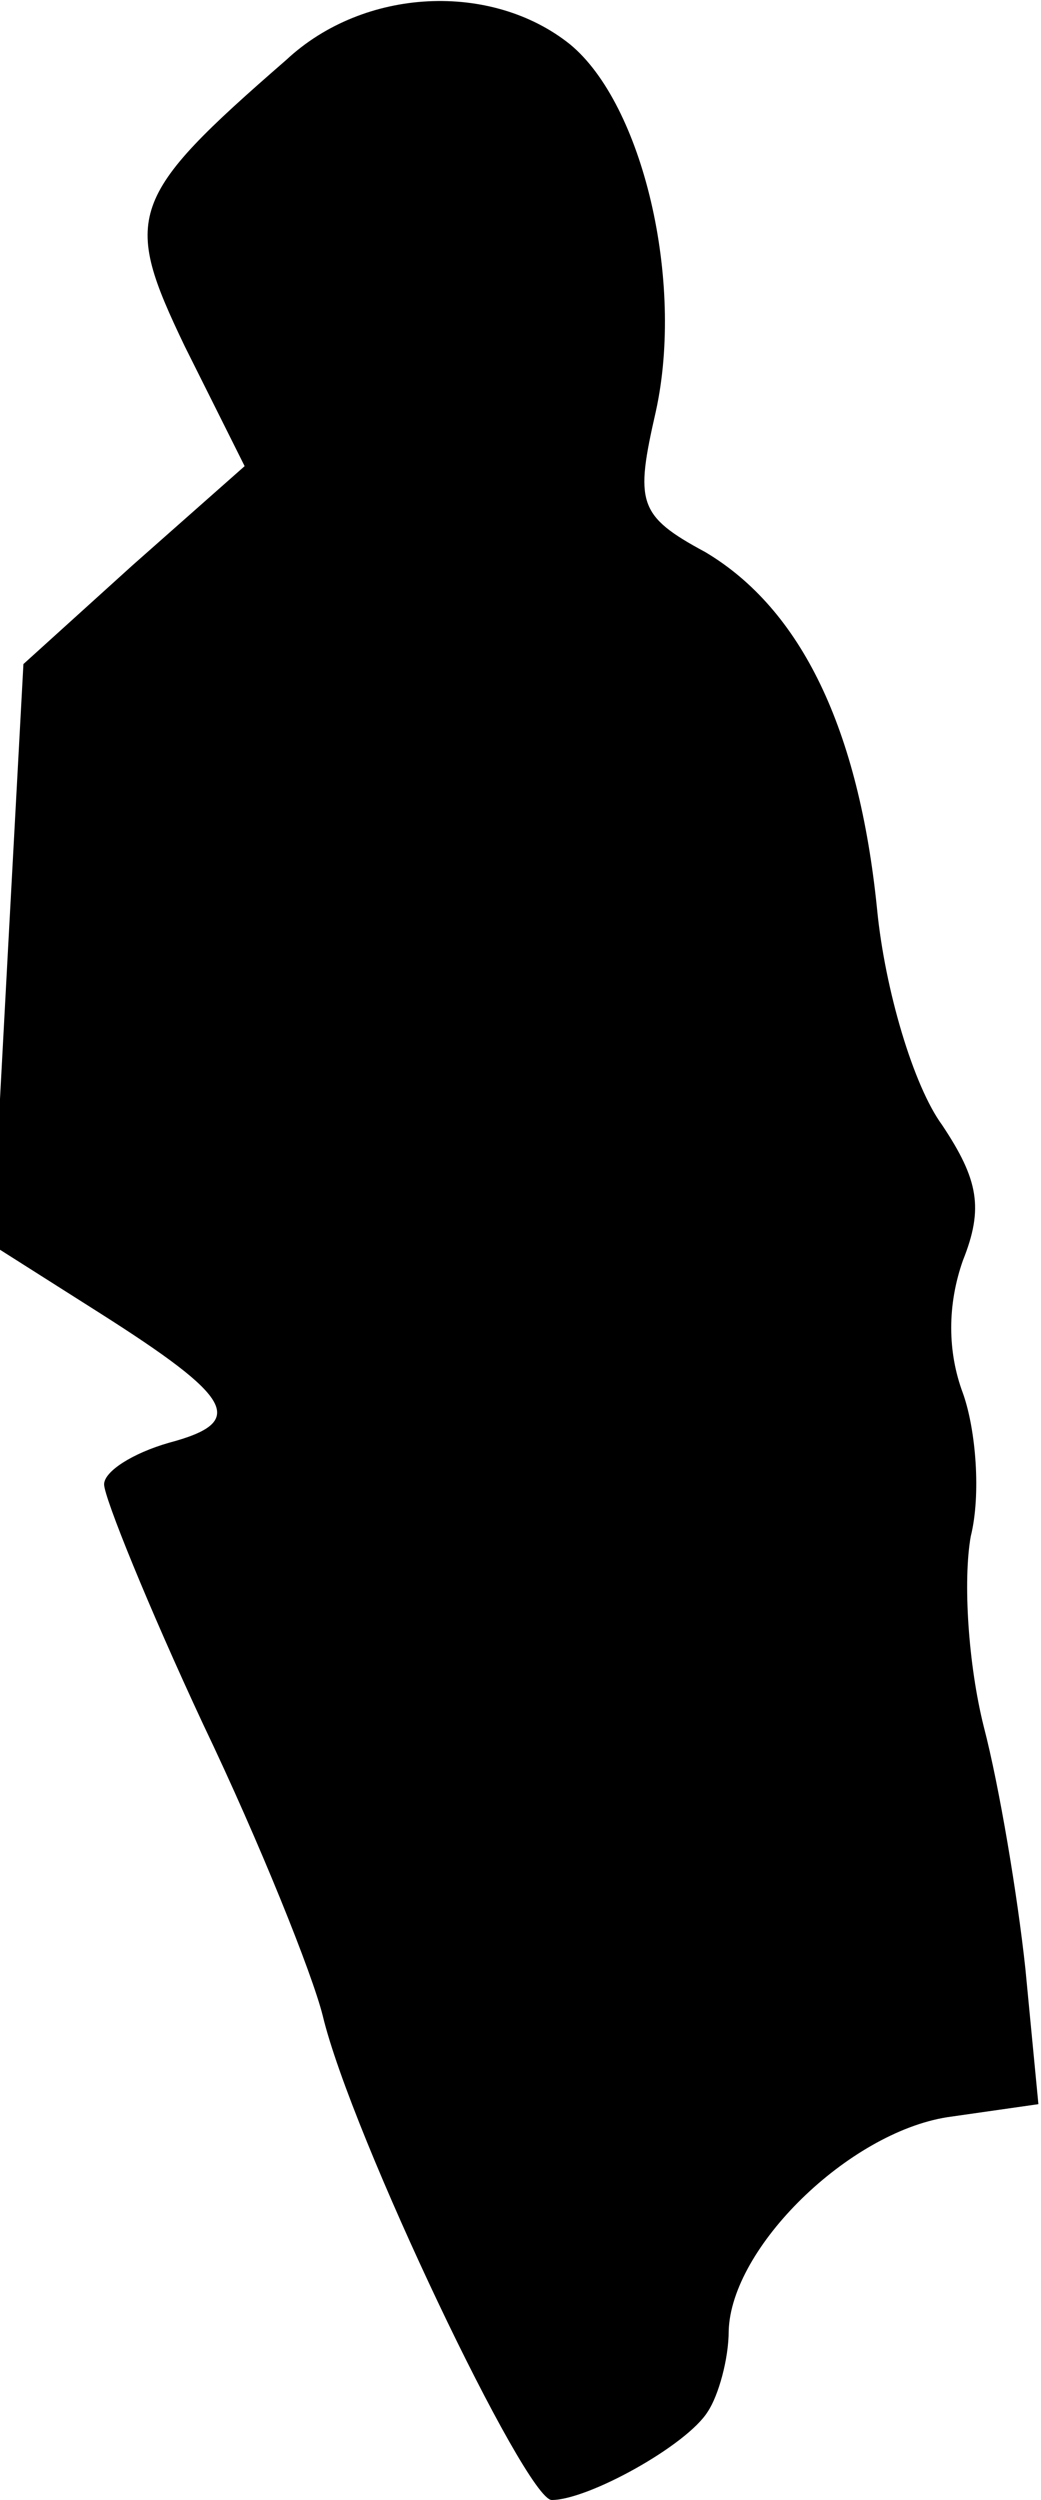 <?xml version="1.0" standalone="no"?>
<!DOCTYPE svg PUBLIC "-//W3C//DTD SVG 20010904//EN"
 "http://www.w3.org/TR/2001/REC-SVG-20010904/DTD/svg10.dtd">
<svg version="1.0" xmlns="http://www.w3.org/2000/svg"
 width="40pt" height="96pt" viewBox="0 0 40 96"
 preserveAspectRatio="xMidYMid meet">
<g transform="translate(0,96) scale(0.1,-0.1)"
fill="#000000" stroke="none">
<path fill="#000000" stroke="none" d="M110 937 c-61 -53 -63 -60 -39 -110
l23 -46 -43 -38 -42 -38 -6 -111 -6 -112 41 -26 c52 -33 57 -42 27 -50 -14 -4
-25 -11 -25 -16 0 -5 17 -47 38 -92 22 -46 42 -96 46 -112 11 -46 78 -186 88
-186 14 0 52 21 60 34 4 6 8 20 8 31 1 32 46 76 84 82 l35 5 -5 52 c-3 28 -10
70 -16 93 -6 24 -8 56 -5 73 4 16 2 41 -3 55 -6 16 -6 34 0 51 8 20 6 31 -8
52 -11 15 -22 52 -25 83 -7 69 -29 115 -66 137 -26 14 -27 19 -19 54 11 50 -5
118 -33 141 -30 24 -79 22 -109 -6z"/>
</g>
</svg>
